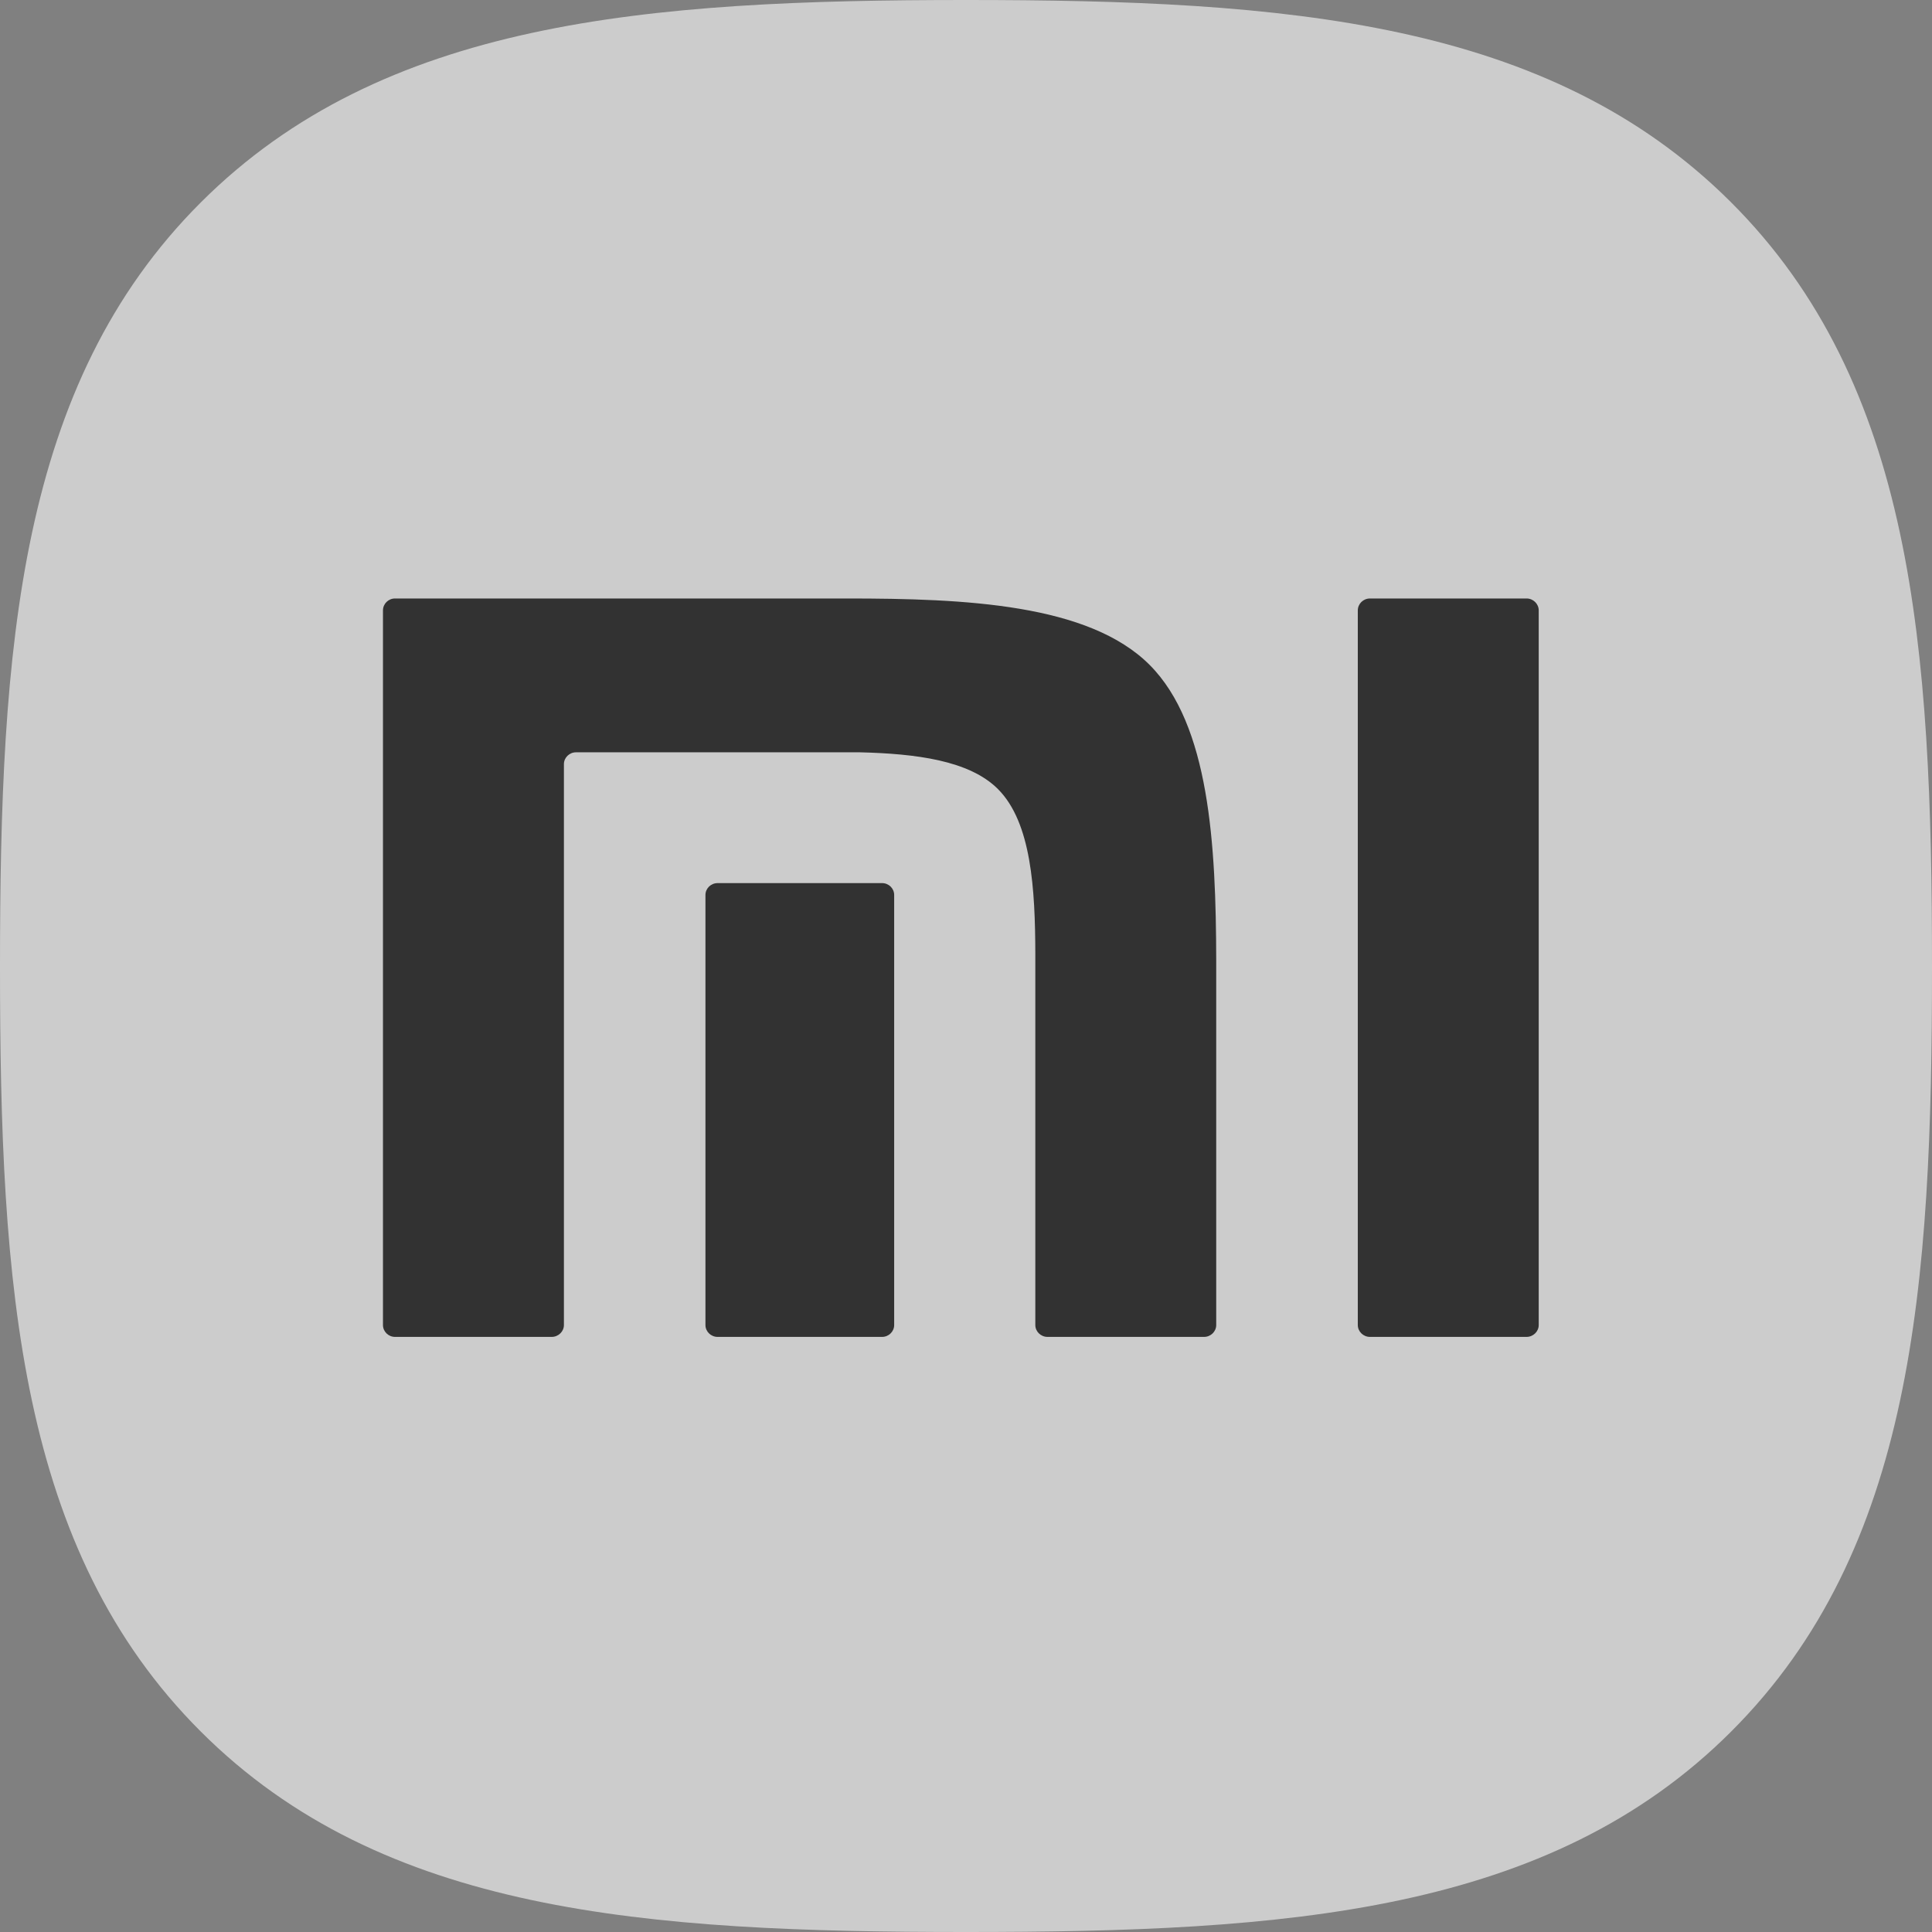 <svg width="84" height="84" viewBox="0 0 84 84" fill="none" xmlns="http://www.w3.org/2000/svg">
<rect x="0" y="0" width="84" height="84" fill="#808080" stroke="none"/>
<g clip-path="url(#clip0_1789_684)">
<path d="M75.245 8.777C67.32 0.882 55.925 0 42 0C28.058 0 16.645 0.892 8.724 8.808C0.803 16.721 0 28.114 0 42.041C0 55.97 0.803 67.367 8.727 75.282C16.648 83.199 28.059 84 42 84C55.941 84 67.35 83.199 75.271 75.282C83.194 67.365 84 55.97 84 42.041C84 28.096 83.186 16.69 75.245 8.777Z" fill="white" fill-opacity="0.6"/>
<path d="M66.372 26.021C66.661 26.021 66.901 26.254 66.901 26.54V57.611C66.901 57.892 66.661 58.126 66.372 58.126H59.564C59.272 58.126 59.035 57.892 59.035 57.611V26.54C59.035 26.254 59.272 26.021 59.564 26.021H66.372ZM36.828 26.021C41.964 26.021 47.334 26.257 49.982 28.907C52.586 31.515 52.868 36.708 52.879 41.751V57.611C52.879 57.892 52.641 58.126 52.35 58.126H45.544C45.252 58.126 45.014 57.892 45.014 57.611V41.478C45.007 38.661 44.845 35.767 43.392 34.31C42.142 33.056 39.809 32.769 37.383 32.709H25.044C24.755 32.709 24.518 32.942 24.518 33.224V57.611C24.518 57.892 24.278 58.126 23.987 58.126H17.176C16.885 58.126 16.651 57.892 16.651 57.611V26.54C16.651 26.254 16.884 26.021 17.176 26.021H36.828ZM38.352 38.396C38.642 38.396 38.877 38.628 38.877 38.911V57.611C38.877 57.892 38.641 58.126 38.352 58.126H31.201C30.907 58.126 30.672 57.892 30.672 57.611V38.911C30.672 38.628 30.907 38.396 31.201 38.396H38.352Z" fill="#323232"/>
</g>
<defs>
<clipPath id="clip0_1789_684">
<rect width="84" height="84" fill="white"/>
</clipPath>
</defs>
</svg>
